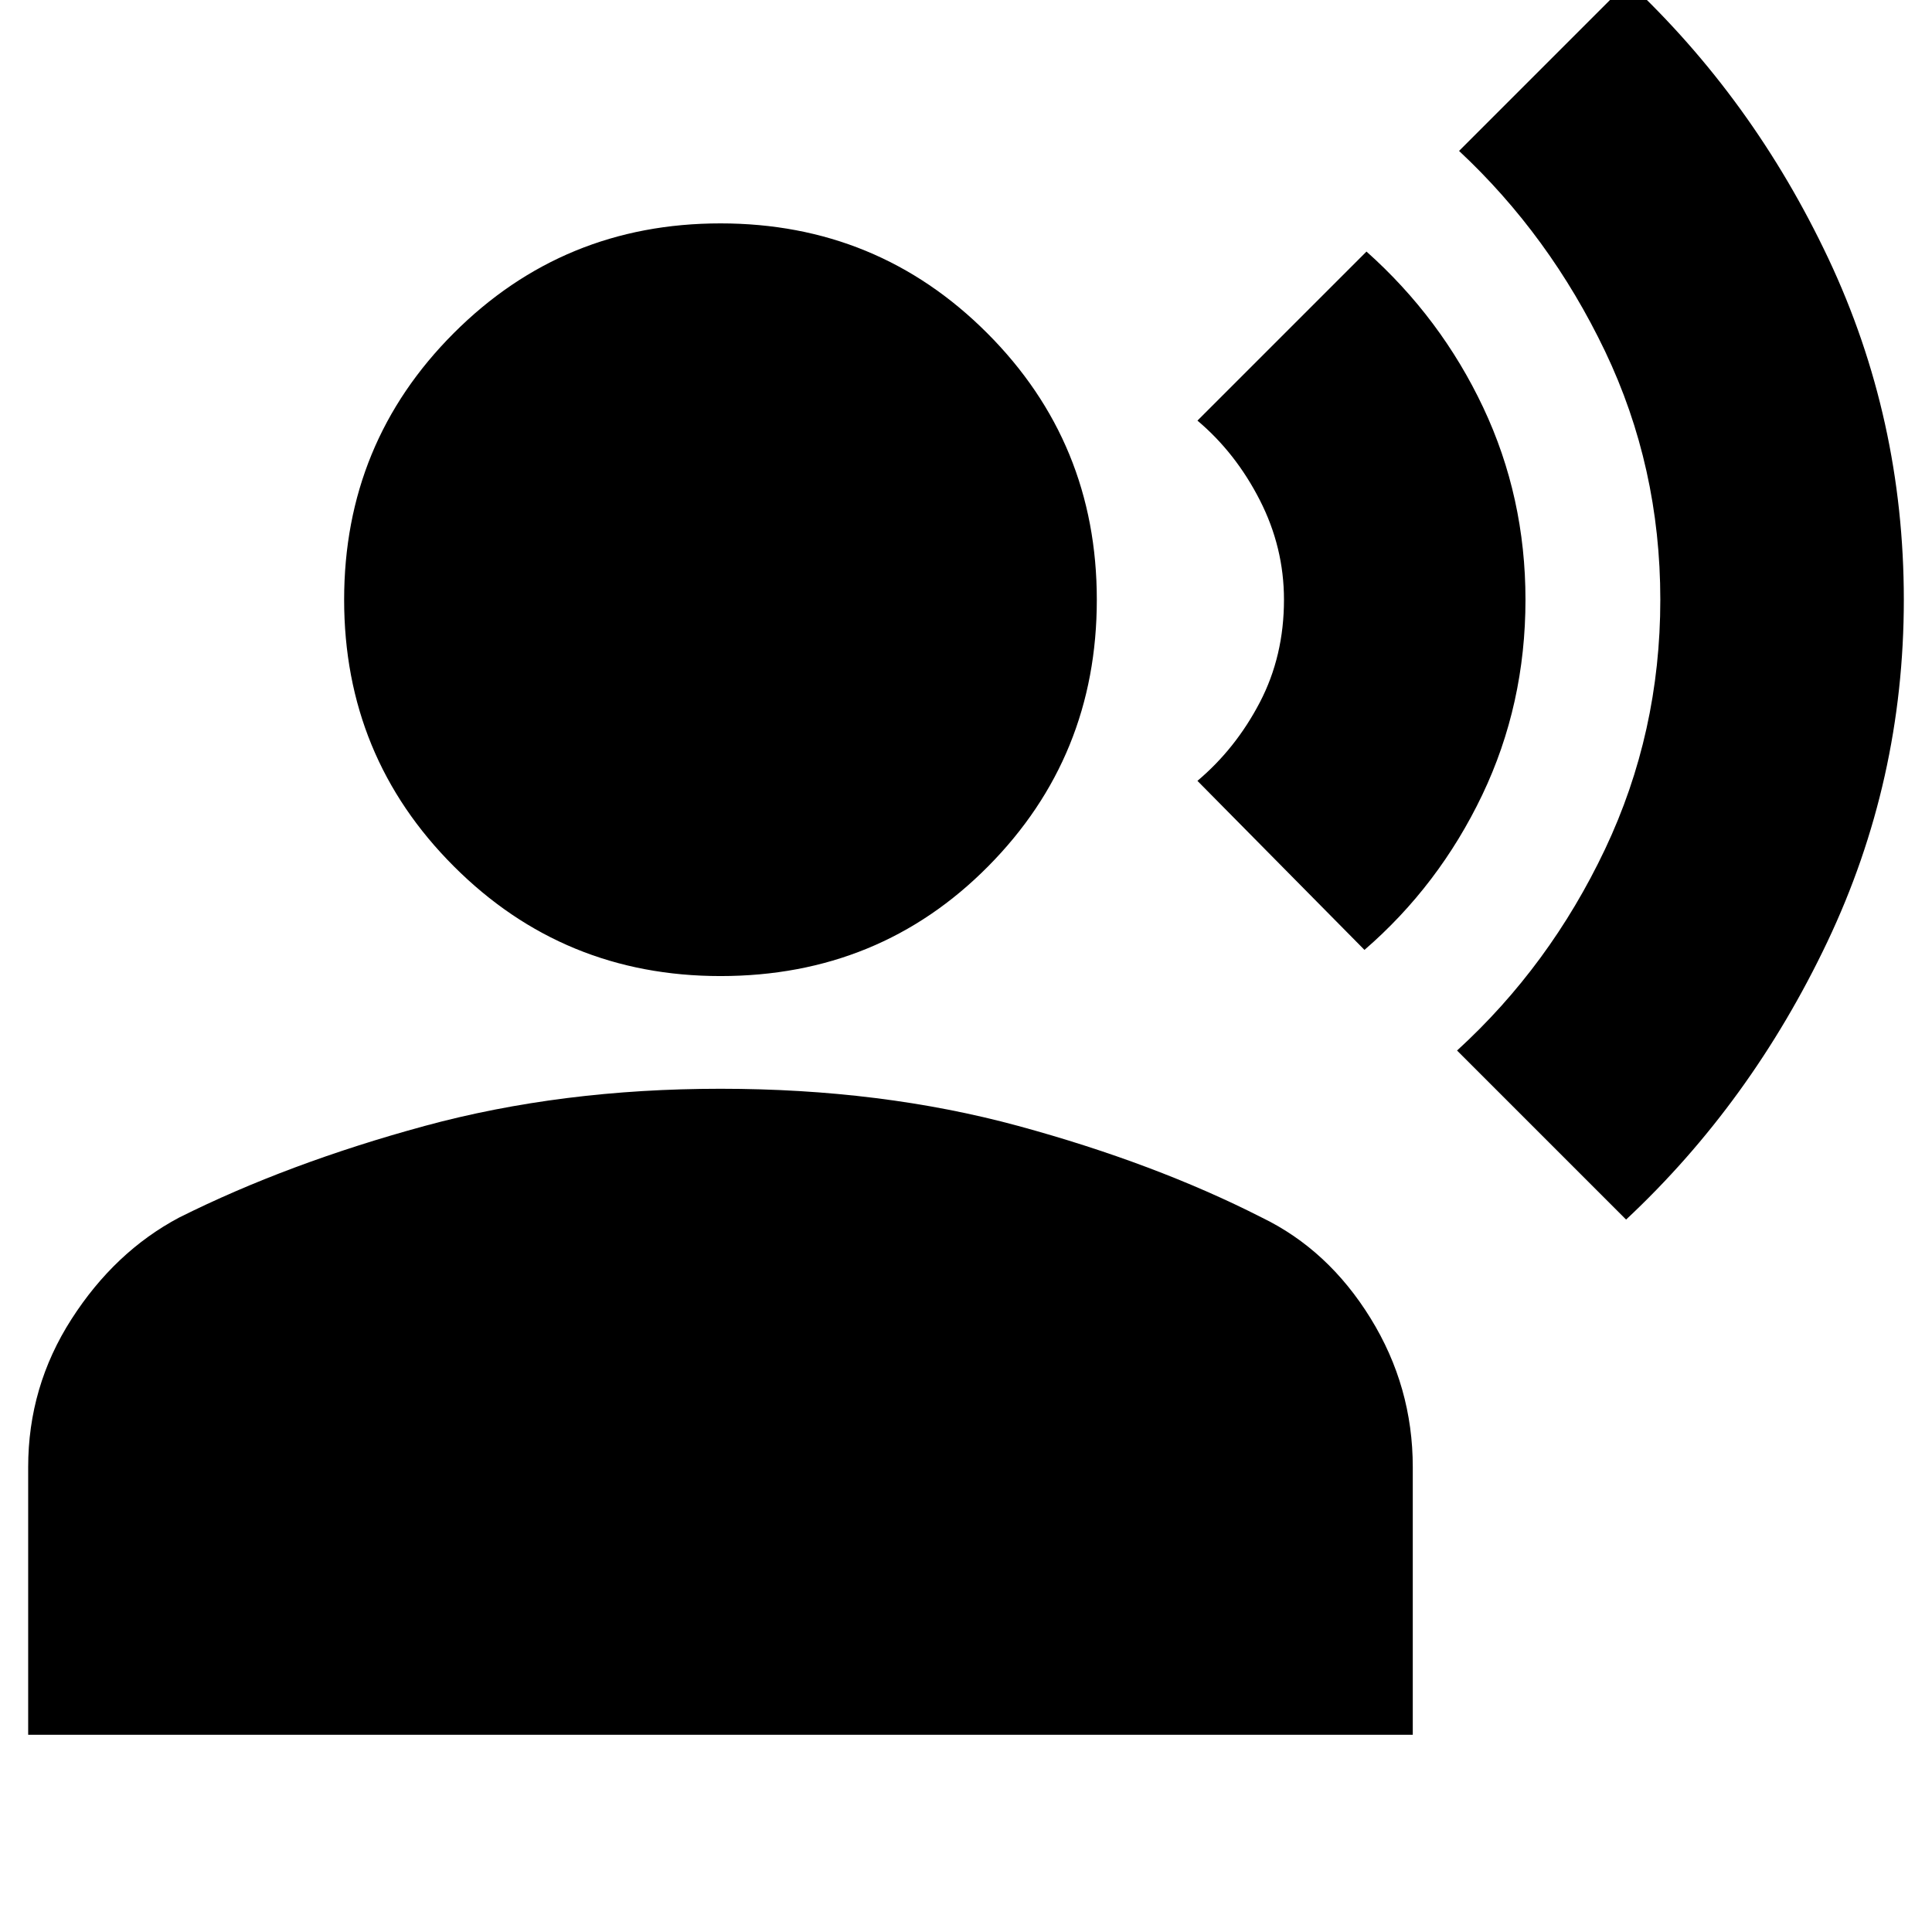 <svg xmlns="http://www.w3.org/2000/svg" height="24" width="24"><path d="m20.2 15.15-2.1-2.1q1.15-1.05 1.838-2.5.687-1.45.687-3.1 0-1.65-.687-3.088-.688-1.437-1.813-2.487l2.1-2.1q1.55 1.45 2.488 3.437.937 1.988.937 4.238 0 2.25-.95 4.25t-2.5 3.45Zm-3.25-3.35-2.075-2.1q.475-.4.775-.975.3-.575.3-1.275 0-.65-.3-1.237-.3-.588-.775-.988l2.1-2.1q.925.825 1.45 1.937.525 1.113.525 2.388 0 1.3-.537 2.425Q17.875 11 16.95 11.8Zm-8 .325q-1.95 0-3.312-1.363Q4.275 9.4 4.275 7.45q0-1.95 1.363-3.313Q7 2.775 8.95 2.775q1.95 0 3.312 1.362Q13.625 5.5 13.625 7.45q0 1.95-1.35 3.312-1.35 1.363-3.325 1.363ZM.35 21.55v-3.325q0-1 .538-1.838.537-.837 1.337-1.262 1.35-.675 3.05-1.138 1.7-.462 3.675-.462 2 0 3.7.462 1.7.463 3.025 1.138.825.4 1.35 1.25.525.85.525 1.85v3.325Z"/></svg>